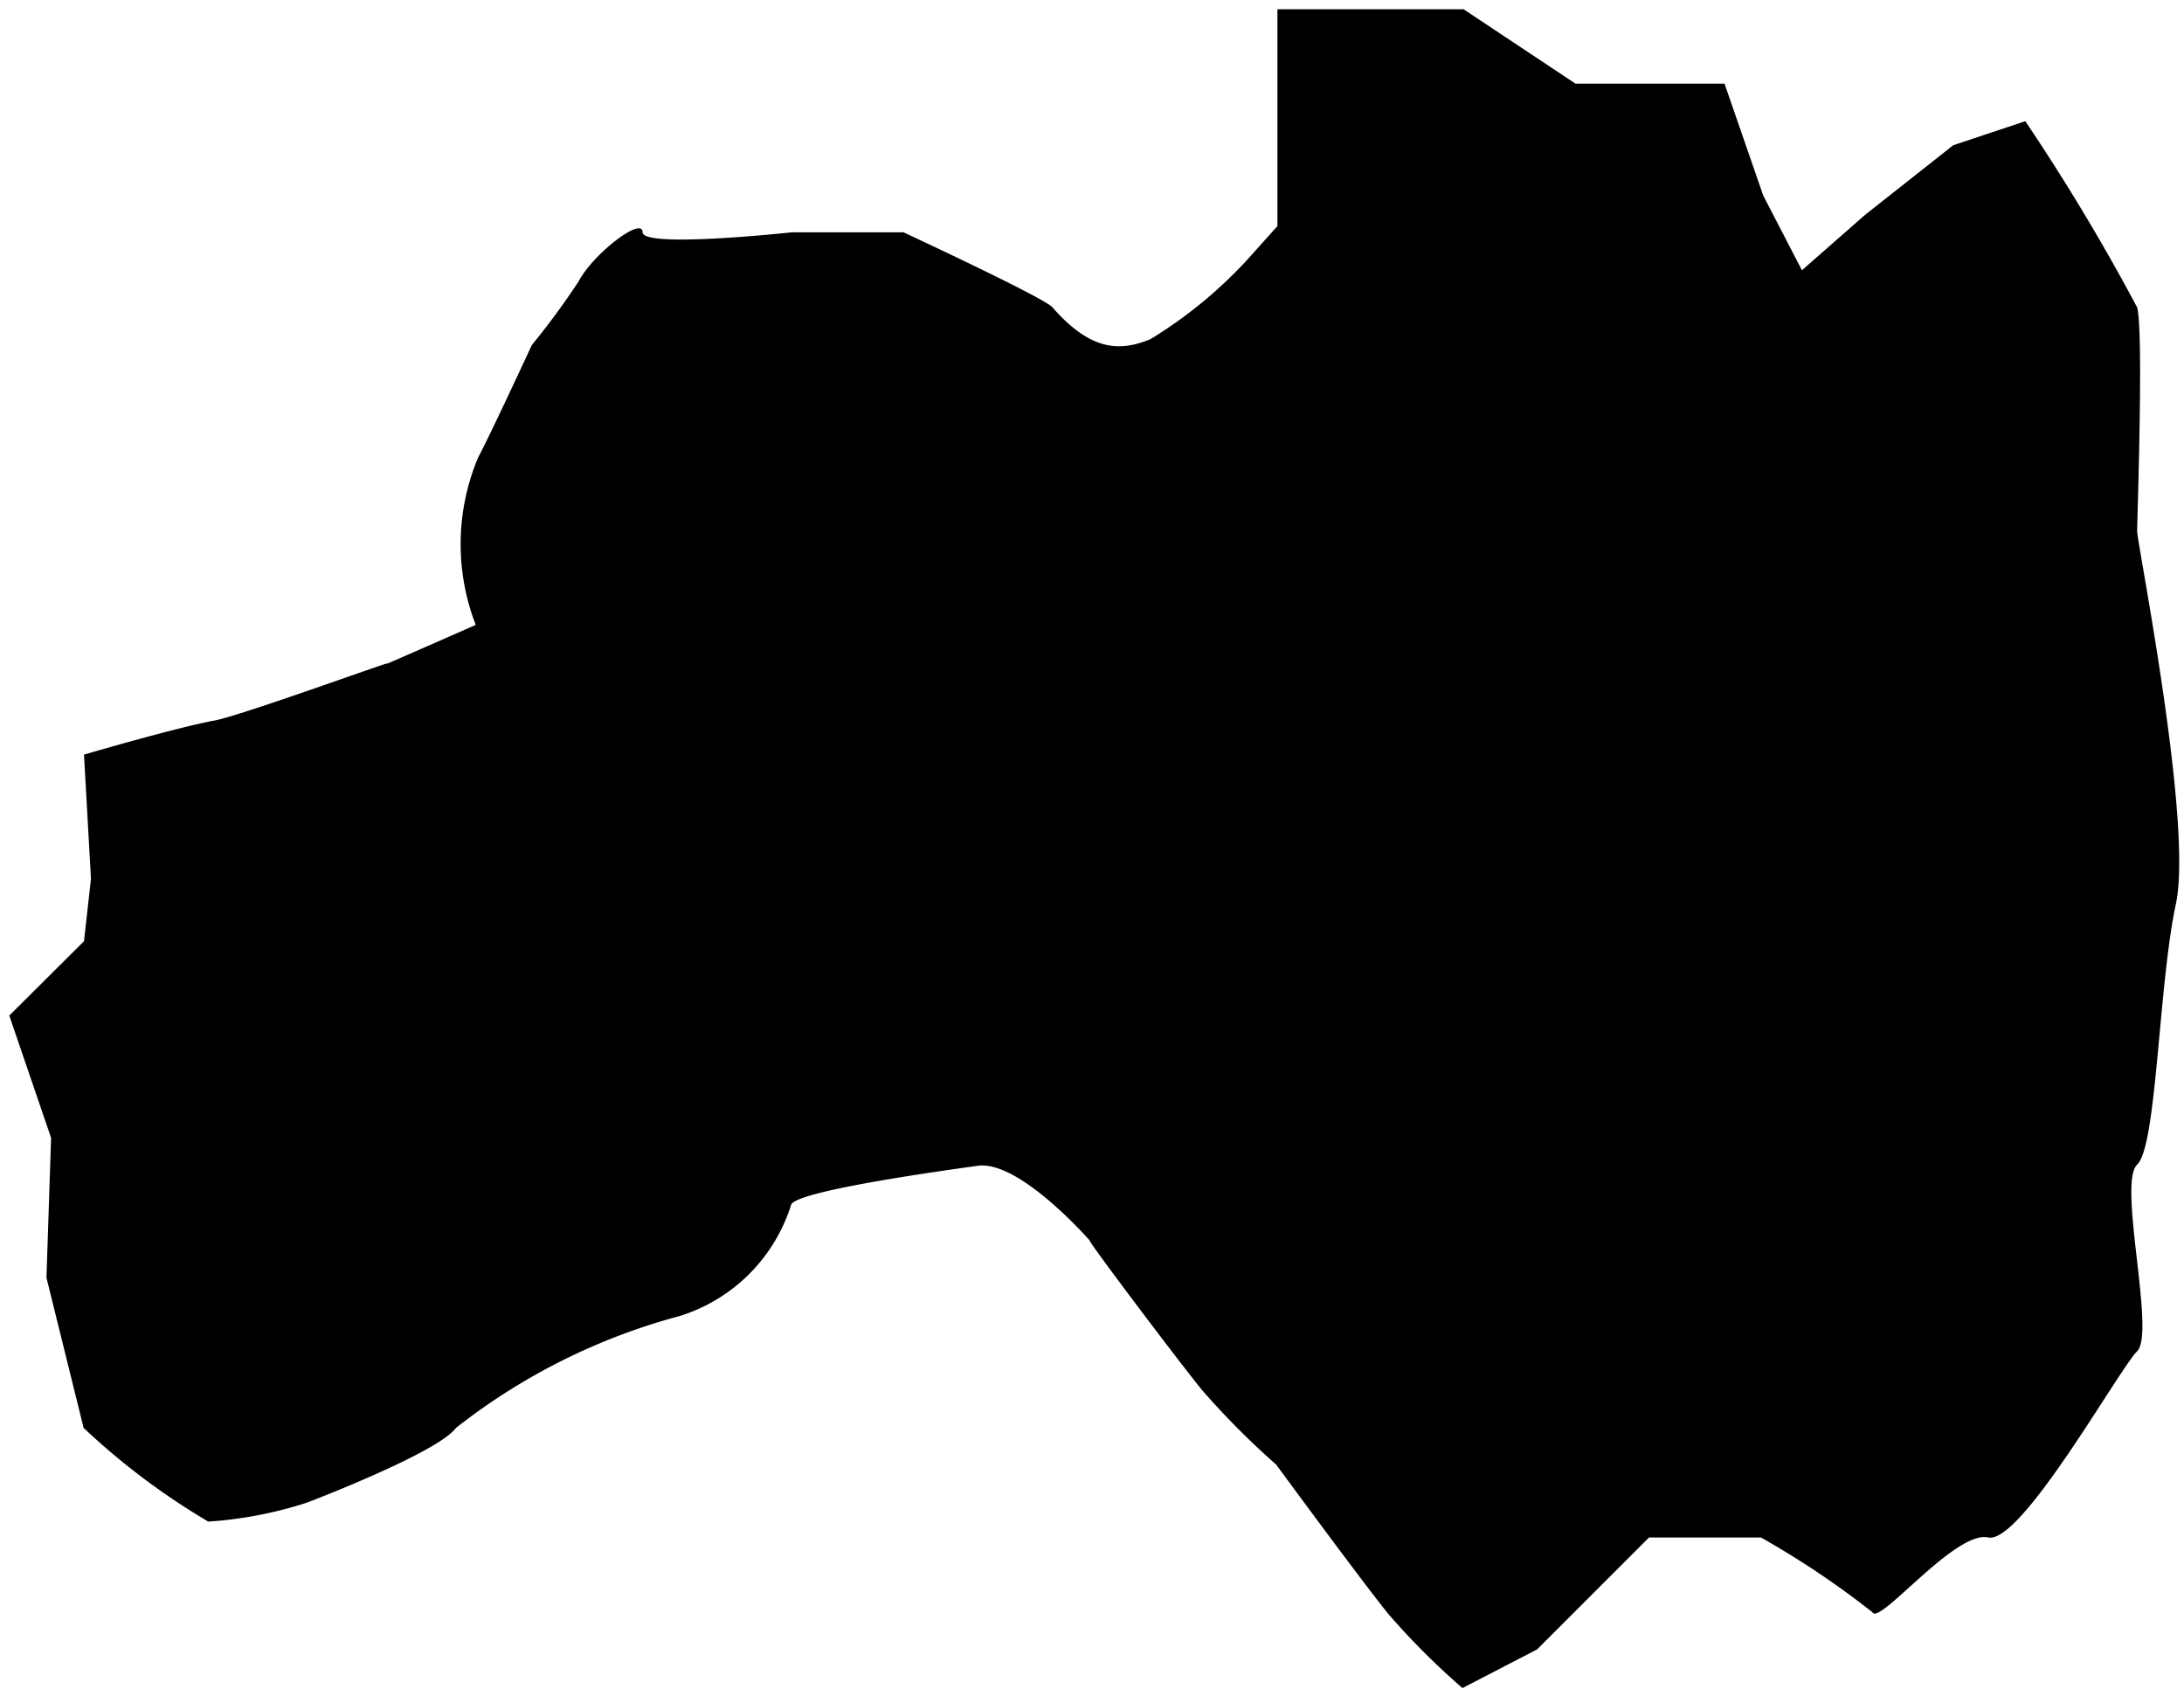 <svg id="7" xmlns="http://www.w3.org/2000/svg" viewBox="0 0 56.42 43.8">
  <path d="M2.17,19.49s2.39-.7,3.37-.88C6.21,18.49,10.3,17,10,17.14s2.29-1,2.29-1a5.77,5.77,0,0,1,.06-4.32c.32-.6,1.39-2.91,1.39-2.91a19.54,19.54,0,0,0,1.2-1.63C15.33,6.54,16.6,5.58,16.6,6s3.86,0,3.86,0h2.88S27,7.7,27.19,7.94c1,1.14,1.75,1.14,2.53.82a11.58,11.58,0,0,0,2.67-2.24L33,5.84V.24h4.81l2.89,1.92h3.85l1,2.89,1,1.93,1.63-1.43,2.28-1.8,1.86-.62a54.18,54.18,0,0,1,2.89,4.81c.17.65,0,5.46,0,5.78s1.45,7.54,1,9.63-.49,6.25-1,6.73.48,4.34,0,4.82-3,5-3.85,4.81S48.54,42,48.37,41.64a22.6,22.6,0,0,0-2.88-1.93H42.6L39.71,42.6l-1.93,1a19.18,19.18,0,0,1-1.92-1.92c-.8-1-2.89-3.85-2.89-3.85a20.62,20.62,0,0,1-1.92-1.93c-.65-.8-3.06-4-2.89-3.85h0s-1.82-2.09-2.9-1.94-4.65.65-4.82,1a4.38,4.38,0,0,1-2.88,2.88,16.05,16.05,0,0,0-5.78,2.89c-.48.65-3.85,1.93-3.85,1.93a10.49,10.49,0,0,1-2.55.49,18.11,18.11,0,0,1-3.22-2.42L1.2,33l.12-3.61L.24,26.23l1.93-1.92.18-1.61Z" />
</svg>